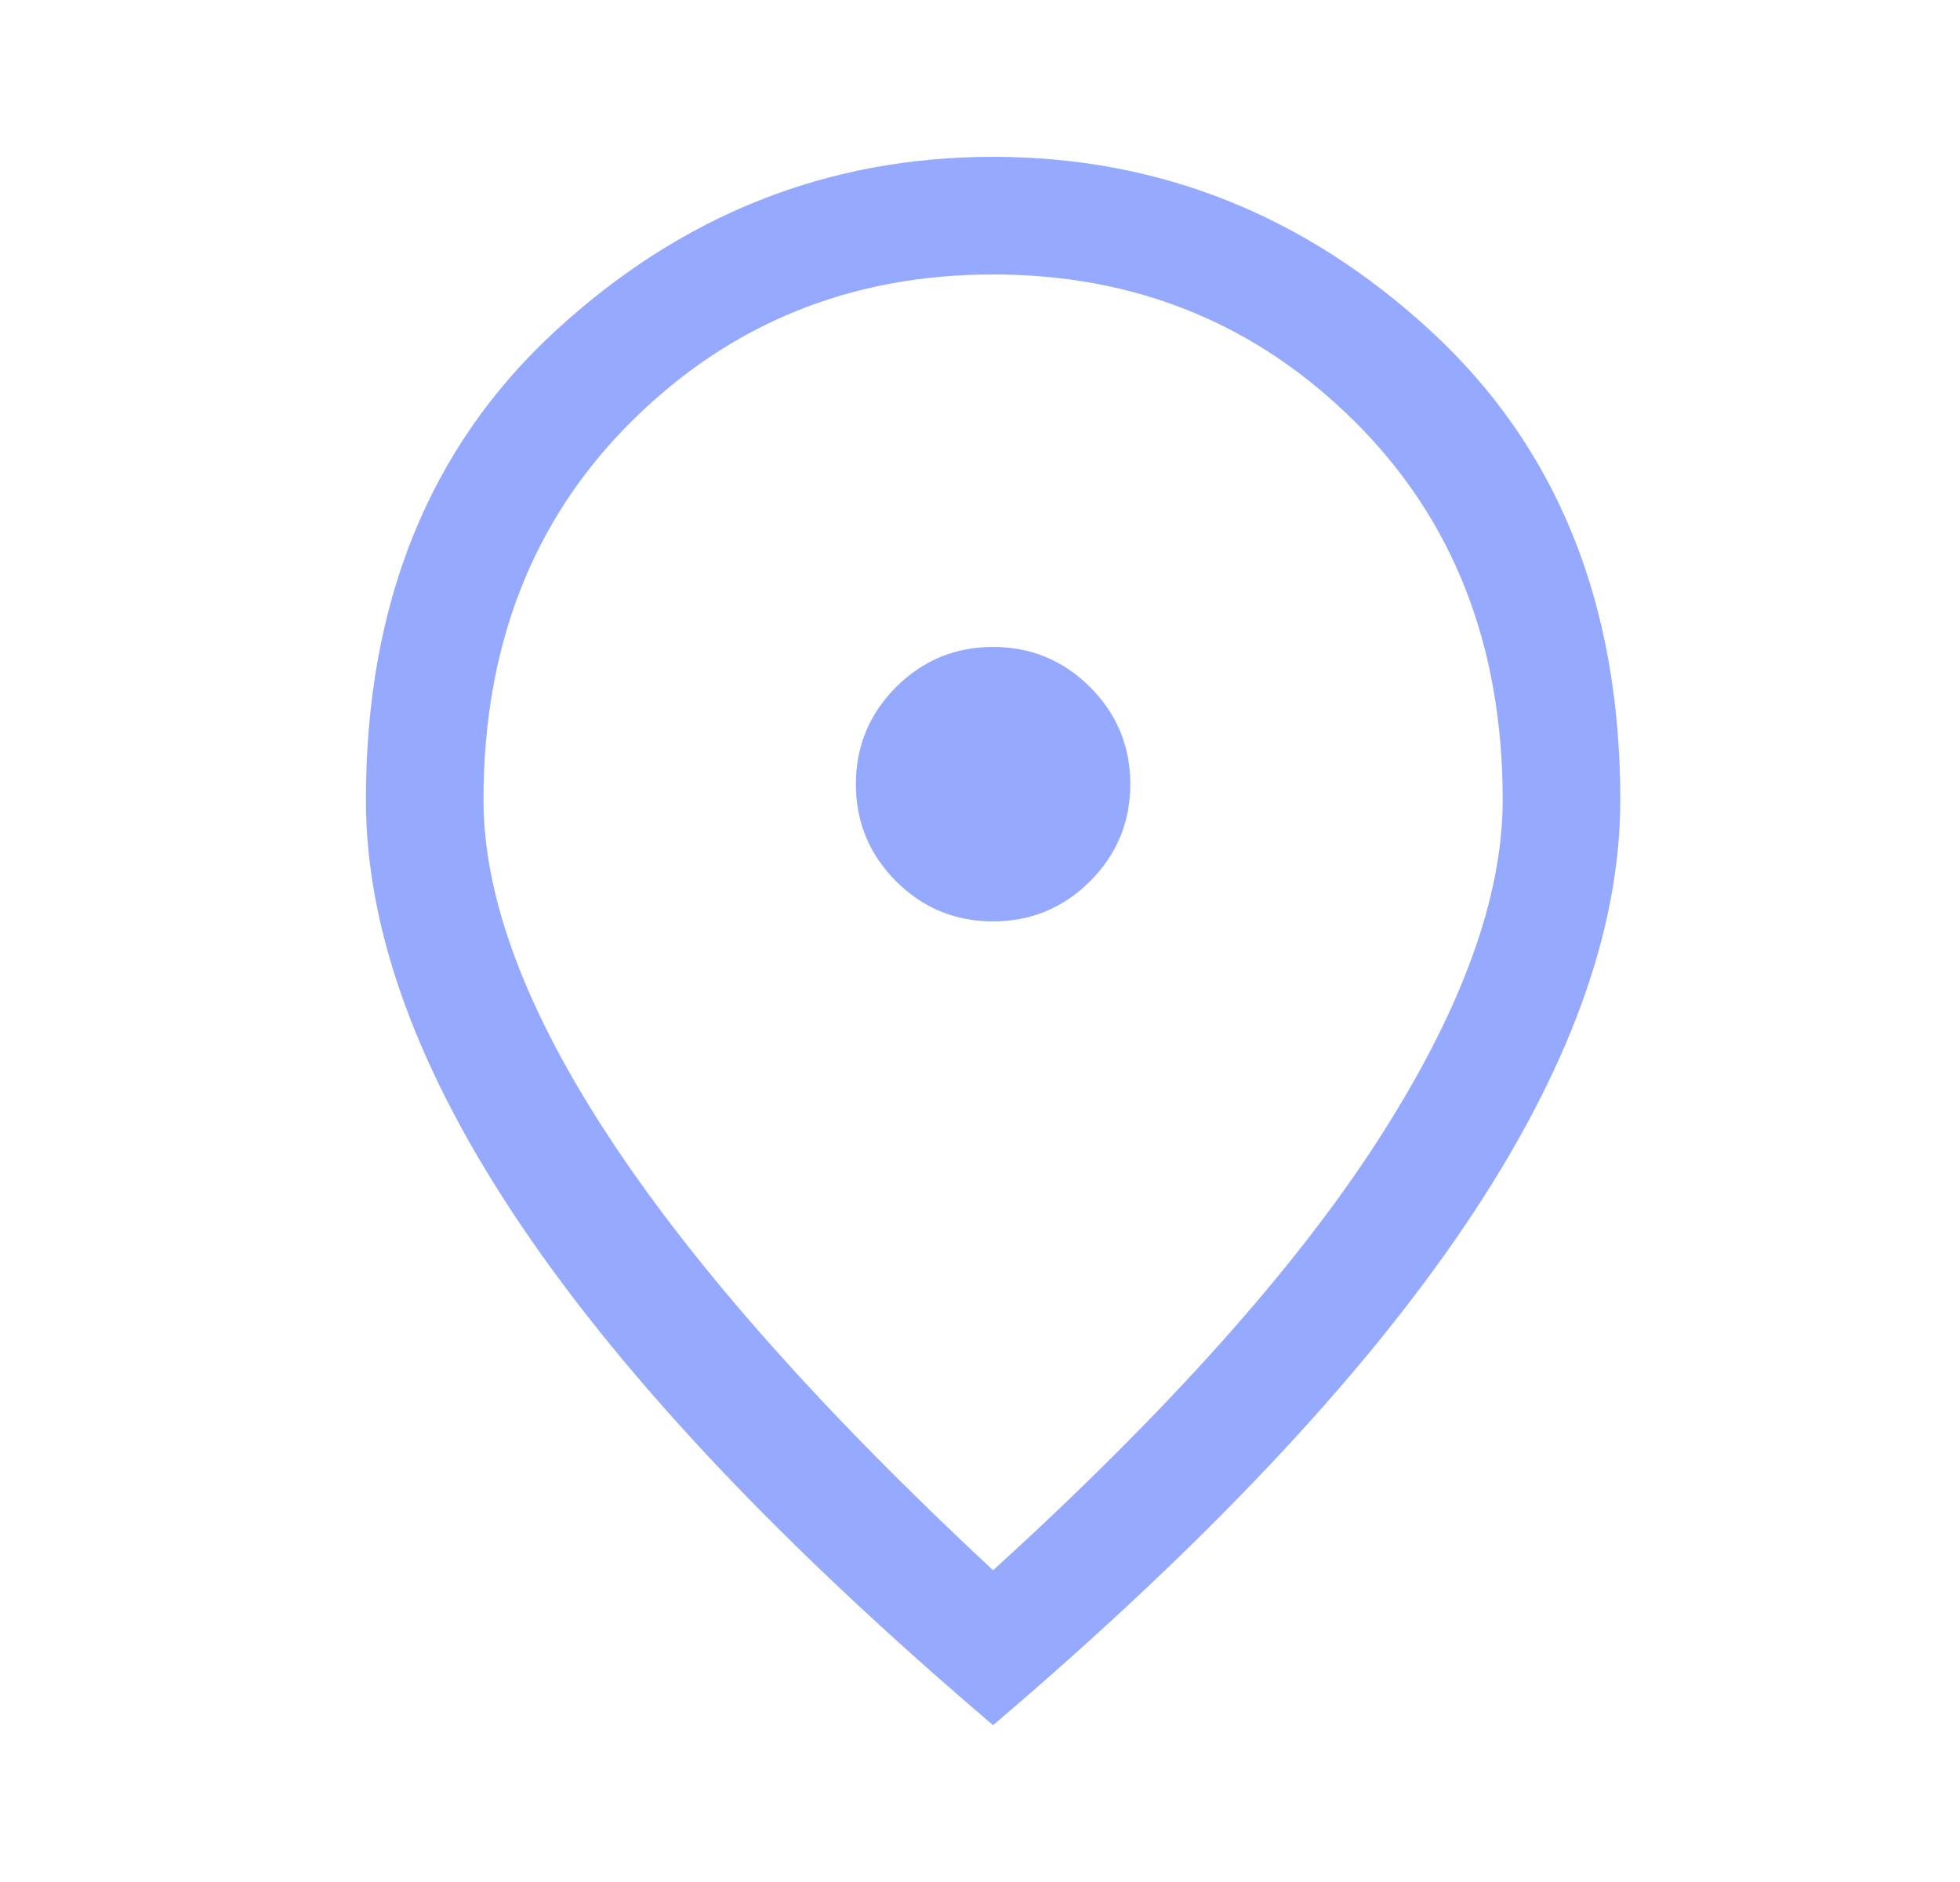 <svg width="25" height="24" viewBox="0 0 25 24" fill="none" xmlns="http://www.w3.org/2000/svg">
<path d="M12.667 11.75C13.15 11.75 13.562 11.579 13.904 11.238C14.246 10.896 14.417 10.483 14.417 10C14.417 9.517 14.246 9.104 13.904 8.762C13.562 8.421 13.15 8.25 12.667 8.25C12.183 8.25 11.771 8.421 11.429 8.762C11.088 9.104 10.917 9.517 10.917 10C10.917 10.483 11.088 10.896 11.429 11.238C11.771 11.579 12.183 11.75 12.667 11.75ZM12.667 20.025C14.883 18.008 16.521 16.179 17.579 14.537C18.637 12.896 19.167 11.45 19.167 10.2C19.167 8.233 18.538 6.625 17.279 5.375C16.021 4.125 14.483 3.5 12.667 3.5C10.85 3.5 9.312 4.125 8.054 5.375C6.796 6.625 6.167 8.233 6.167 10.2C6.167 11.45 6.708 12.896 7.792 14.537C8.875 16.179 10.5 18.008 12.667 20.025ZM12.667 22C9.983 19.717 7.979 17.596 6.654 15.637C5.329 13.679 4.667 11.867 4.667 10.2C4.667 7.7 5.471 5.708 7.079 4.225C8.687 2.742 10.55 2 12.667 2C14.783 2 16.646 2.742 18.254 4.225C19.863 5.708 20.667 7.7 20.667 10.2C20.667 11.867 20.004 13.679 18.679 15.637C17.354 17.596 15.35 19.717 12.667 22Z" fill="#95AAFF"/>
</svg>
